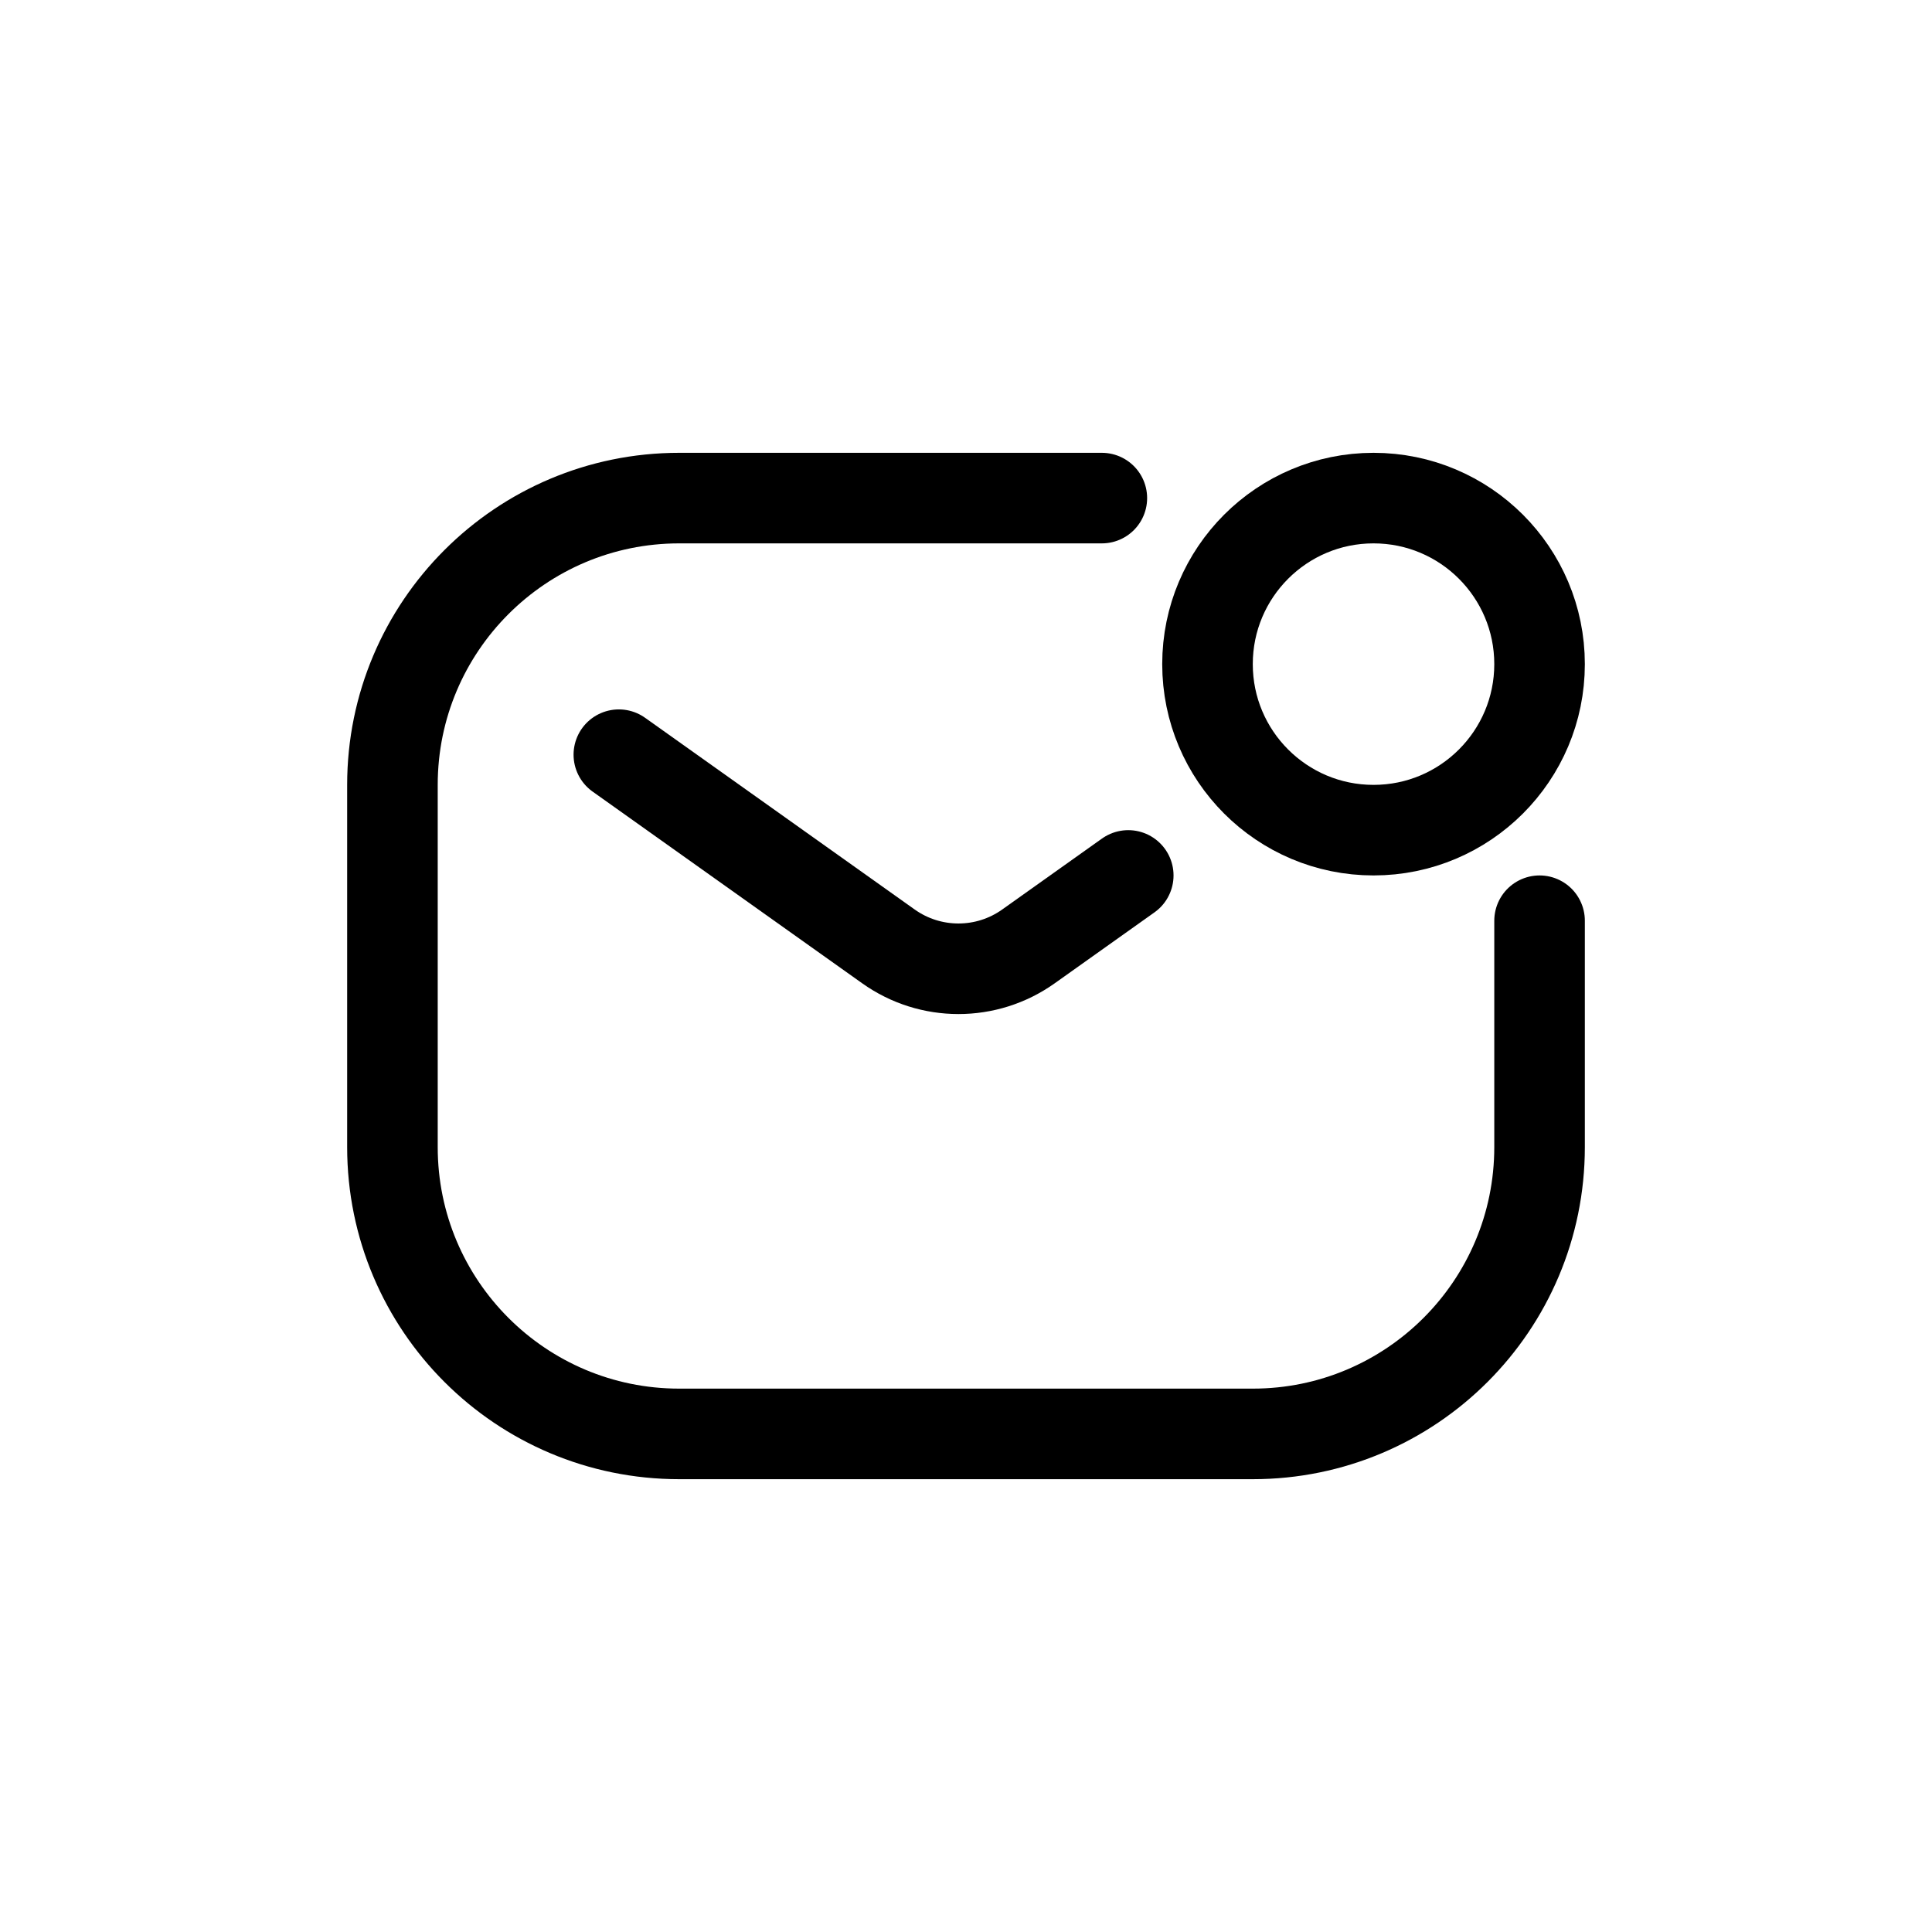 <svg xmlns="http://www.w3.org/2000/svg" width="128" height="128" fill="none" viewBox="0 0 128 128" id="email-notification">
  <path stroke="#000" stroke-linecap="round" stroke-width="6" d="M73 33L64 33L45 33V33C34.507 33 26 41.507 26 52L26 76C26 86.493 34.507 95 45 95V95L64 95L83 95V95C93.493 95 102 86.493 102 76L102 61"></path>
  <path stroke="#000" stroke-linecap="round" stroke-width="6" d="M41 50L58.864 62.703C61.639 64.677 65.361 64.677 68.136 62.703L74.75 58"></path>
  <circle cx="91" cy="44" r="11" stroke="#000" stroke-width="6"></circle>
</svg>
